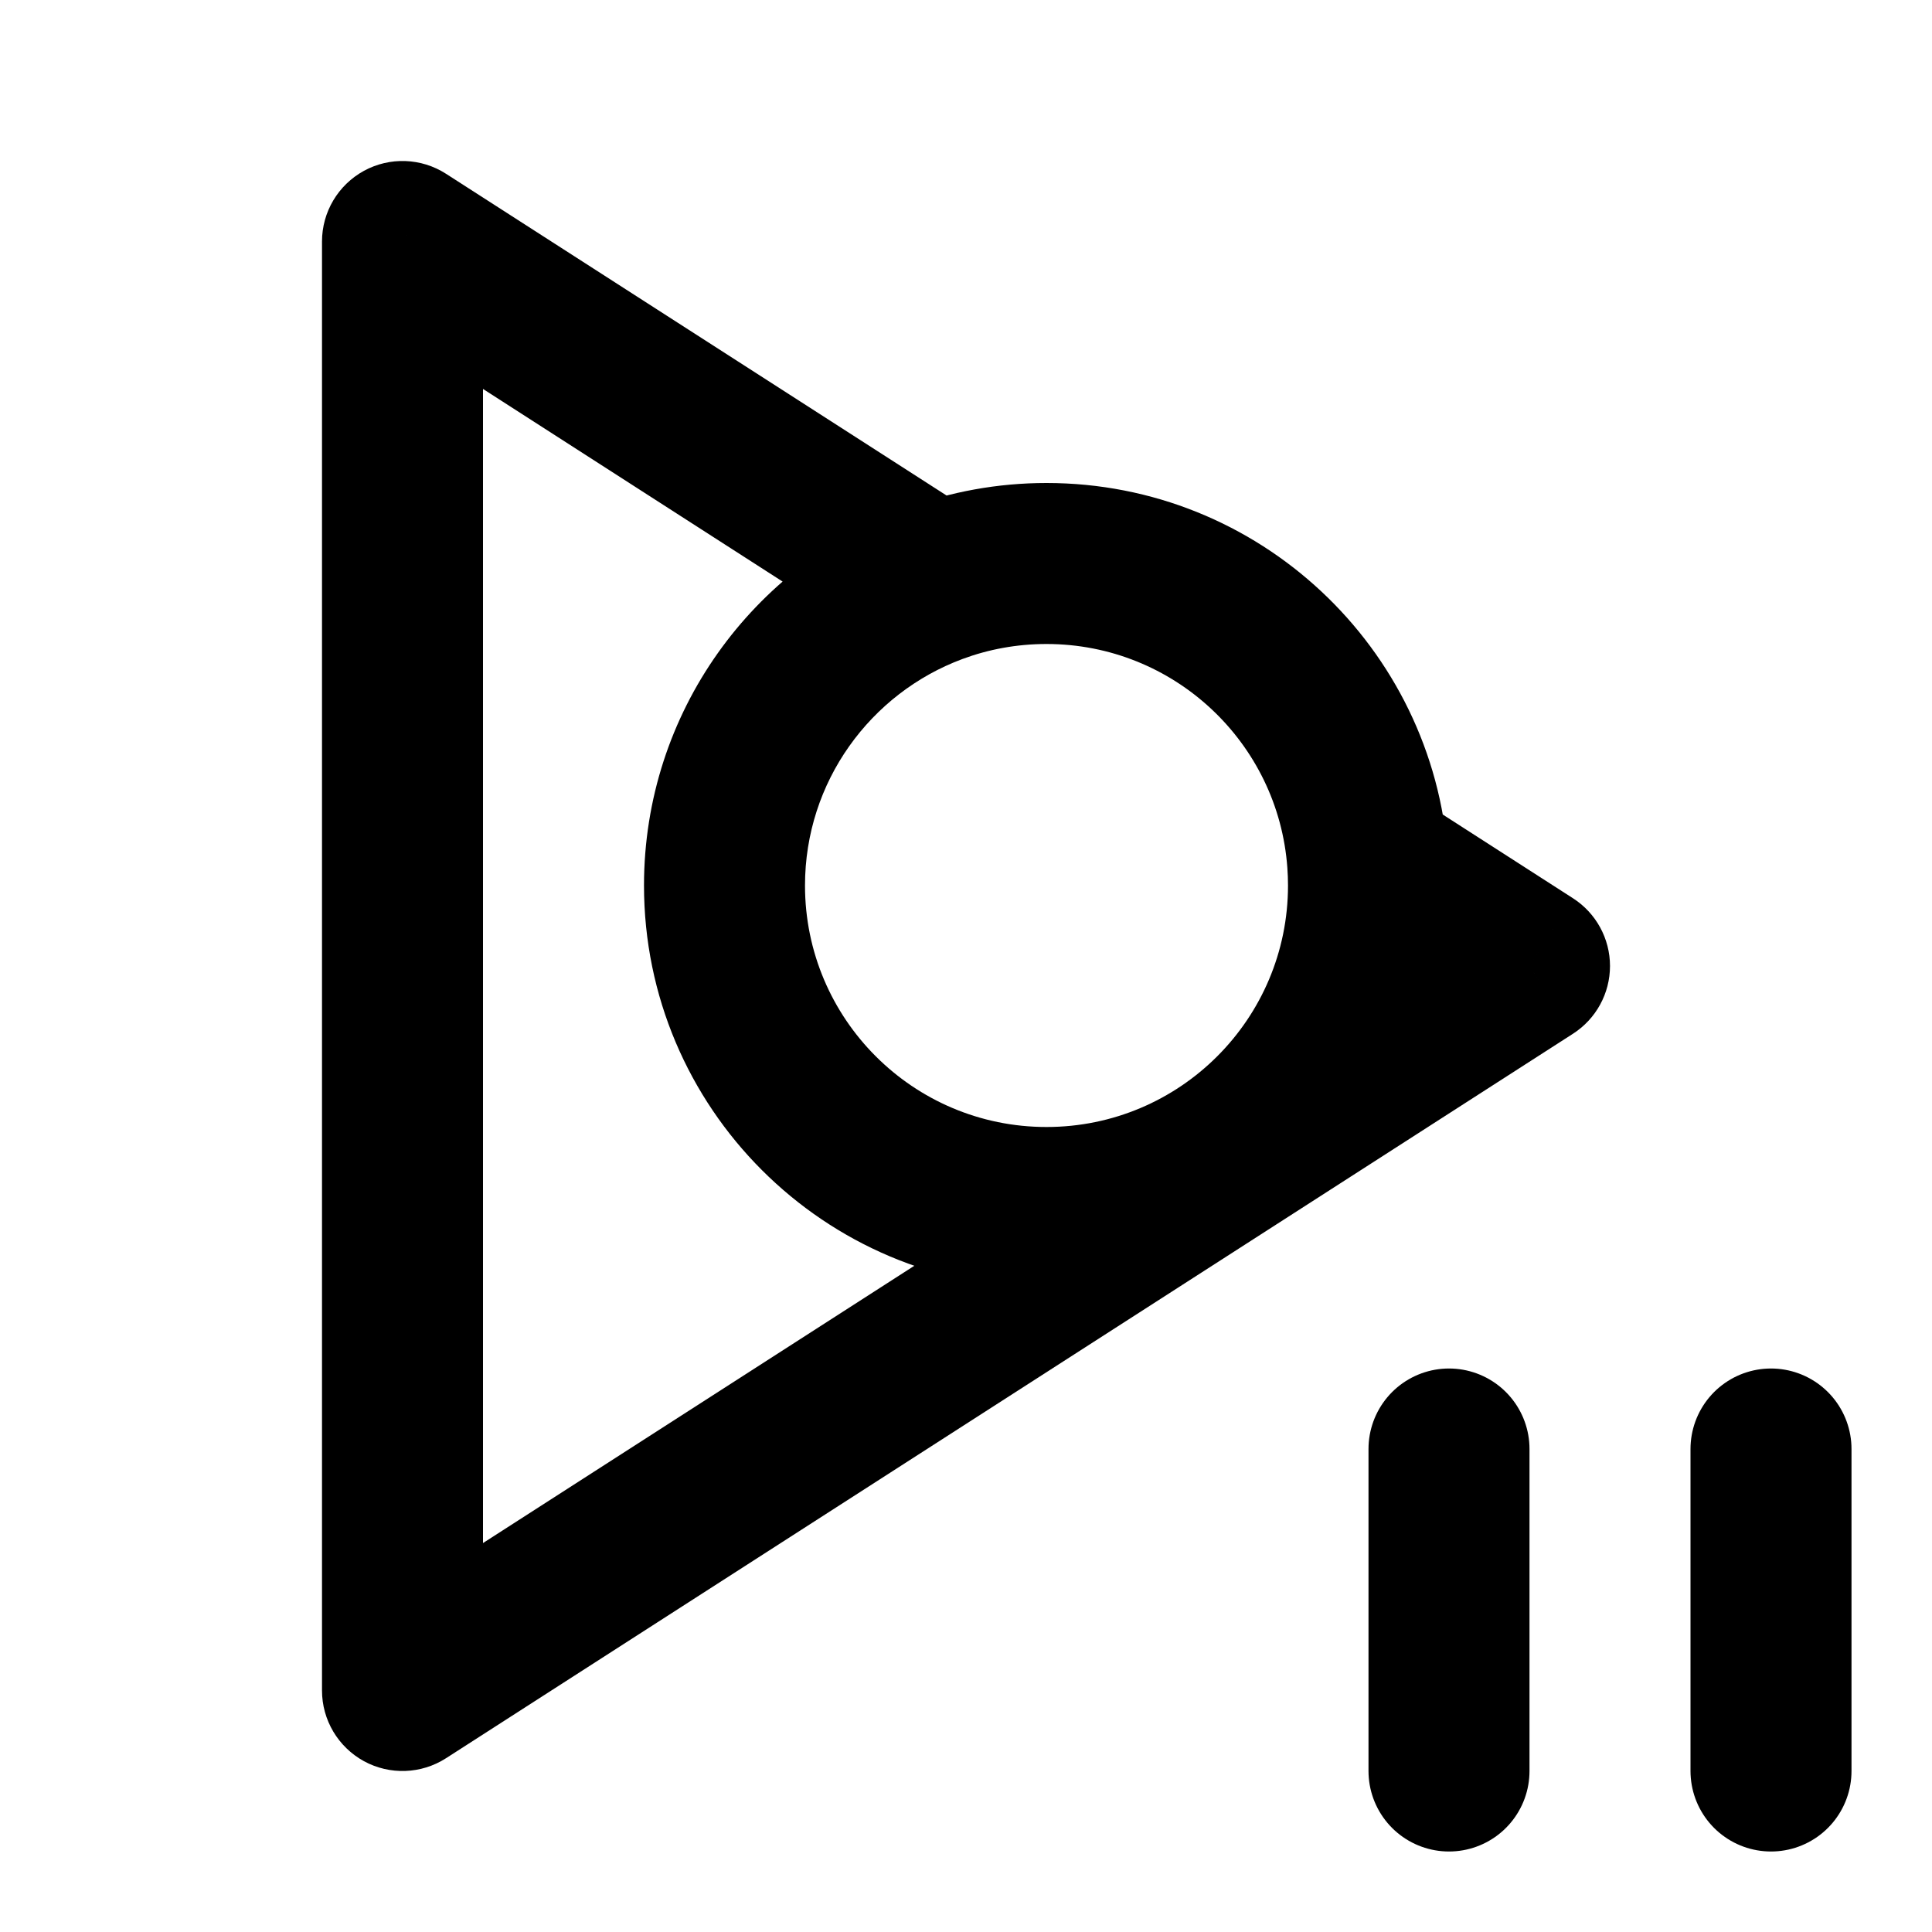 <svg width="24" height="24" viewBox="0 0 24 24" fill="none" xmlns="http://www.w3.org/2000/svg">
<path d="M5 3L5.541 2.159C5.233 1.961 4.842 1.947 4.521 2.122C4.2 2.298 4 2.634 4 3H5ZM19 12L19.541 12.841C19.827 12.657 20 12.34 20 12C20 11.66 19.827 11.343 19.541 11.159L19 12ZM5 21H4C4 21.366 4.2 21.702 4.521 21.878C4.842 22.053 5.233 22.039 5.541 21.841L5 21ZM11.609 7.249L11.957 8.186L11.609 7.249ZM16.989 10.707L15.992 10.78L16.989 10.707ZM18.459 11.159L4.459 20.159L5.541 21.841L19.541 12.841L18.459 11.159ZM6 21V3H4V21H6ZM16 11C16 12.657 14.657 14 13 14V16C15.761 16 18 13.761 18 11H16ZM13 14C11.343 14 10 12.657 10 11H8C8 13.761 10.239 16 13 16V14ZM10 11C10 9.712 10.813 8.611 11.957 8.186L11.261 6.311C9.358 7.017 8 8.848 8 11H10ZM11.957 8.186C12.28 8.066 12.631 8 13 8V6C12.39 6 11.804 6.11 11.261 6.311L11.957 8.186ZM4.459 3.841L11.068 8.09L12.15 6.407L5.541 2.159L4.459 3.841ZM16.449 11.549L18.459 12.841L19.541 11.159L17.53 9.866L16.449 11.549ZM13 8C14.583 8 15.88 9.226 15.992 10.78L17.987 10.635C17.8 8.044 15.639 6 13 6V8ZM15.992 10.78C15.997 10.852 16 10.926 16 11H18C18 10.878 17.996 10.756 17.987 10.635L15.992 10.78Z" fill="black"/>
<path d="M18 22V18" stroke="black" stroke-width="2" stroke-linecap="round" stroke-linejoin="round"/>
<path d="M22 22V18" stroke="black" stroke-width="2" stroke-linecap="round" stroke-linejoin="round"/>
</svg>
